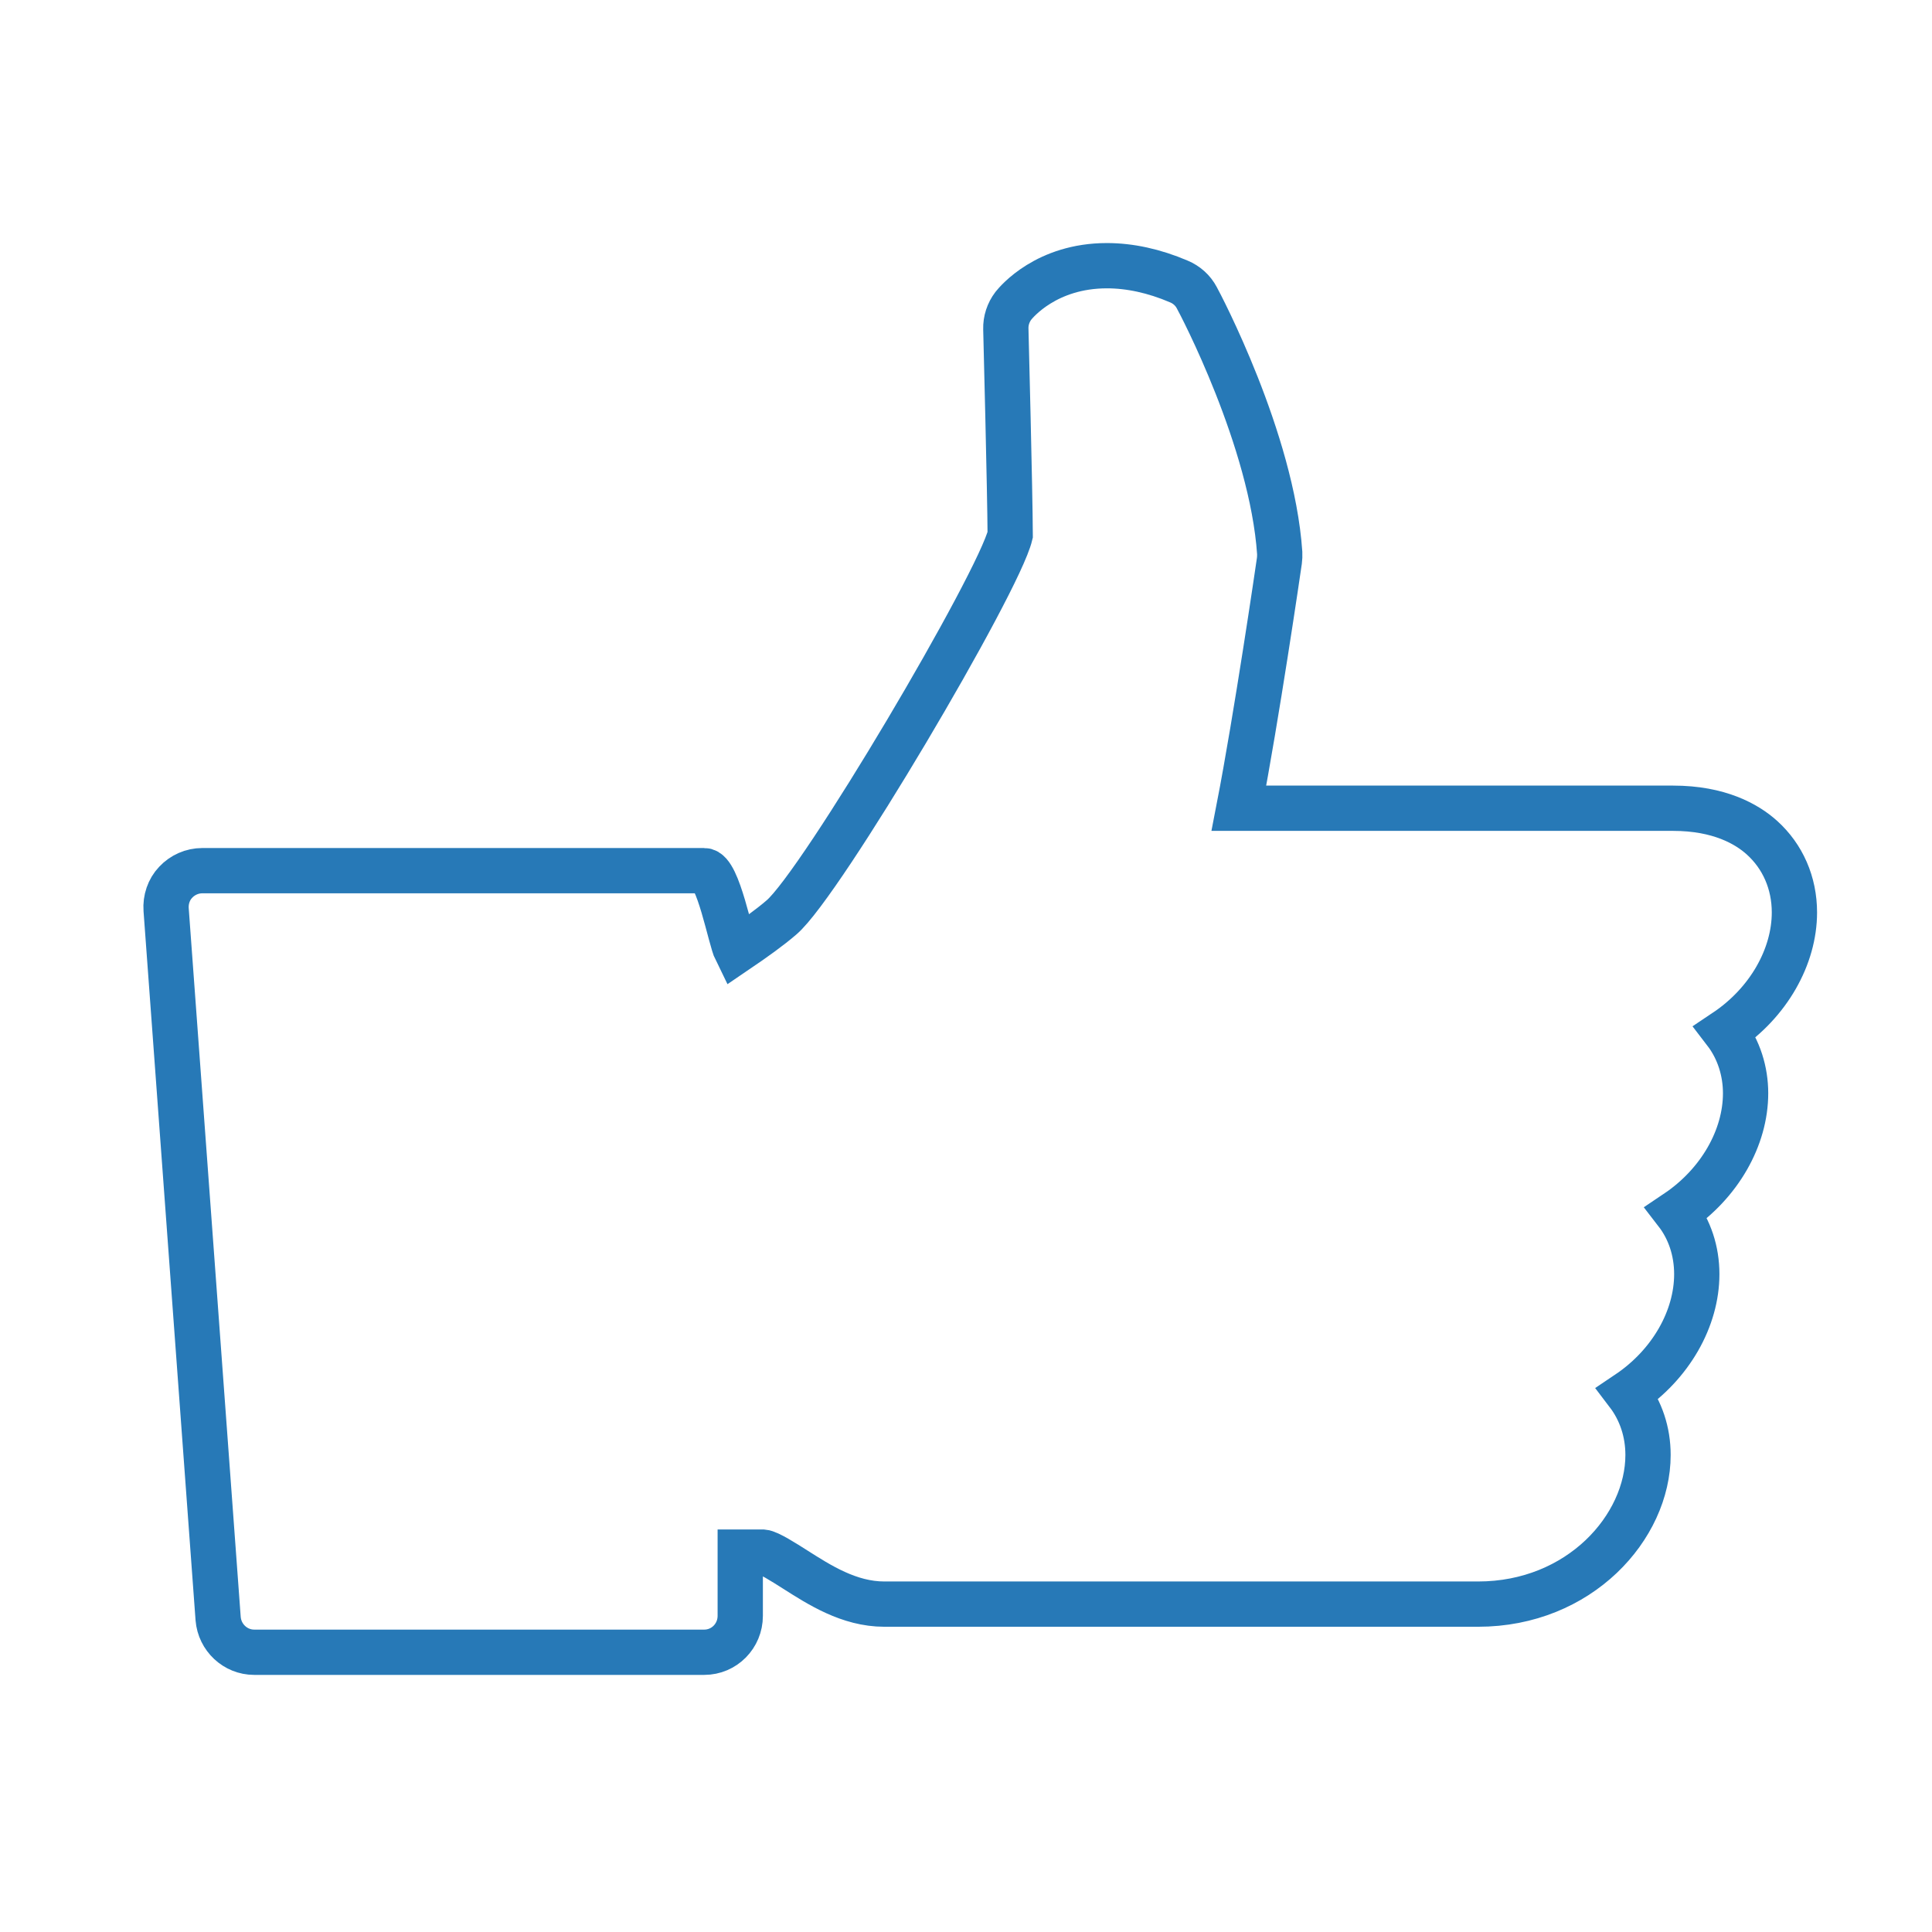 <?xml version="1.0" encoding="UTF-8" standalone="no"?>
<svg width="128px" height="128px" viewBox="0 0 128 128" version="1.1" xmlns="http://www.w3.org/2000/svg" xmlns:xlink="http://www.w3.org/1999/xlink" xmlns:sketch="http://www.bohemiancoding.com/sketch/ns">
    <title>Untitled</title>
    <description>Created with Sketch (http://www.bohemiancoding.com/sketch)</description>
    <defs></defs>
    <g id="Page-1" stroke="none" stroke-width="1" fill="none" fill-rule="evenodd" sketch:type="MSPage">
        <path d="M67.139,20.257 C66.801,20.7 66.624,21.245 66.639,21.79 C66.642,21.898 66.917,32.662 66.928,35.437 C66.167,38.629 54.423,58.525 51.779,60.778 C51.026,61.432 49.952,62.201 48.776,62.999 C48.388,62.219 47.584,57.684 46.659,57.684 L13.398,57.684 C12.737,57.684 12.092,57.967 11.638,58.454 C11.181,58.932 10.959,59.608 11.006,60.265 L14.452,107.239 C14.553,108.492 15.595,109.466 16.84,109.466 L46.659,109.466 C47.981,109.466 49.043,108.387 49.043,107.056 L49.043,102.831 L50.547,102.831 C50.918,102.86 51.972,103.534 52.666,103.975 C54.264,104.988 56.243,106.277 58.589,106.277 L97.923,106.277 C104.659,106.277 109.186,101.171 109.186,96.396 C109.186,94.867 108.71,93.461 107.841,92.32 C110.711,90.393 112.416,87.345 112.416,84.415 C112.416,82.881 111.941,81.46 111.072,80.336 C113.938,78.411 115.65,75.363 115.65,72.433 C115.65,70.993 115.212,69.54 114.299,68.352 C117.176,66.43 118.885,63.373 118.885,60.451 C118.885,58.498 118.116,56.742 116.73,55.494 C115.732,54.595 113.901,53.548 110.848,53.548 L82.08,53.548 C83.24,47.57 84.695,37.638 84.762,37.156 C84.784,36.984 84.791,36.811 84.784,36.635 C84.275,29.146 79.5,20.097 79.292,19.727 C79.036,19.24 78.616,18.864 78.105,18.65 C76.455,17.944 74.841,17.603 73.337,17.603 C69.33,17.603 67.347,19.997 67.139,20.257 Z" id="Imported-Layers" stroke="#2779B7" stroke-width="3" sketch:type="MSShapeGroup"></path>
    </g>
</svg>